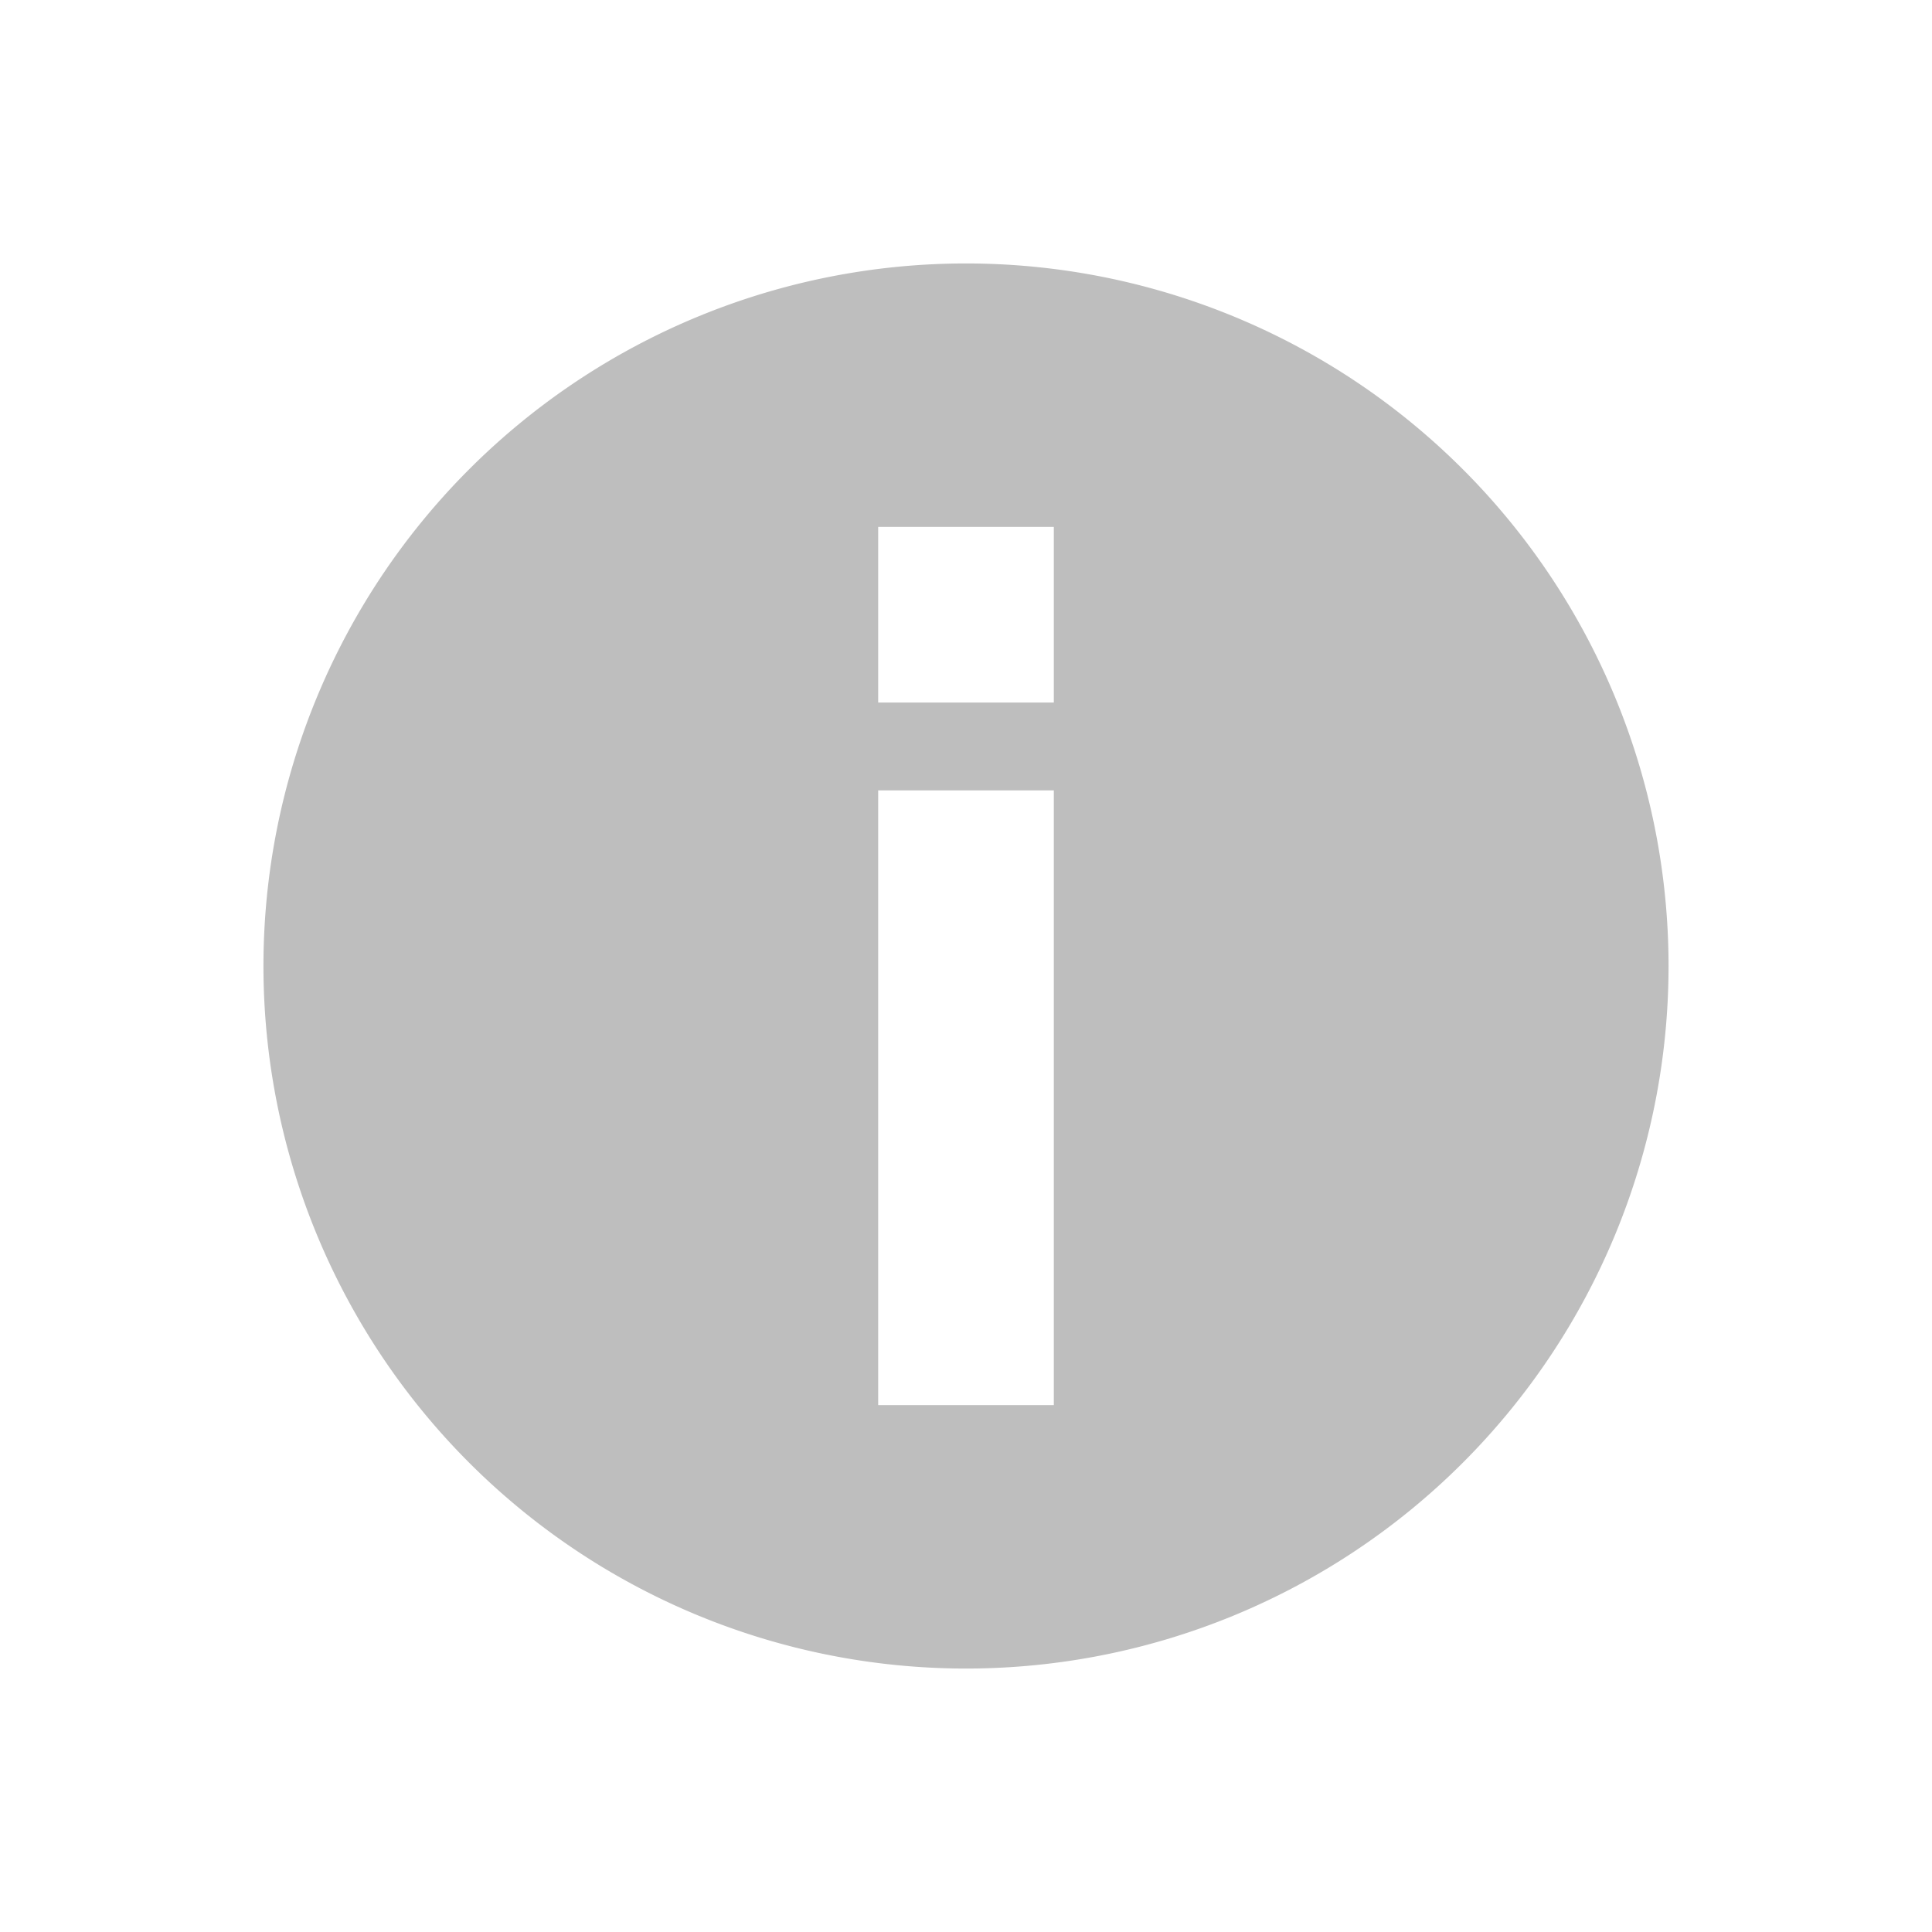 <svg xmlns="http://www.w3.org/2000/svg" width="22" height="22"><defs><style id="current-color-scheme" type="text/css"></style></defs><path d="M11 19a8 8 0 1 1 0-16 8 8 0 0 1 0 16zm-1-3h2V9h-2v7zm0-8h2V6h-2v2z" fill="currentColor" color="#bebebe"/></svg>